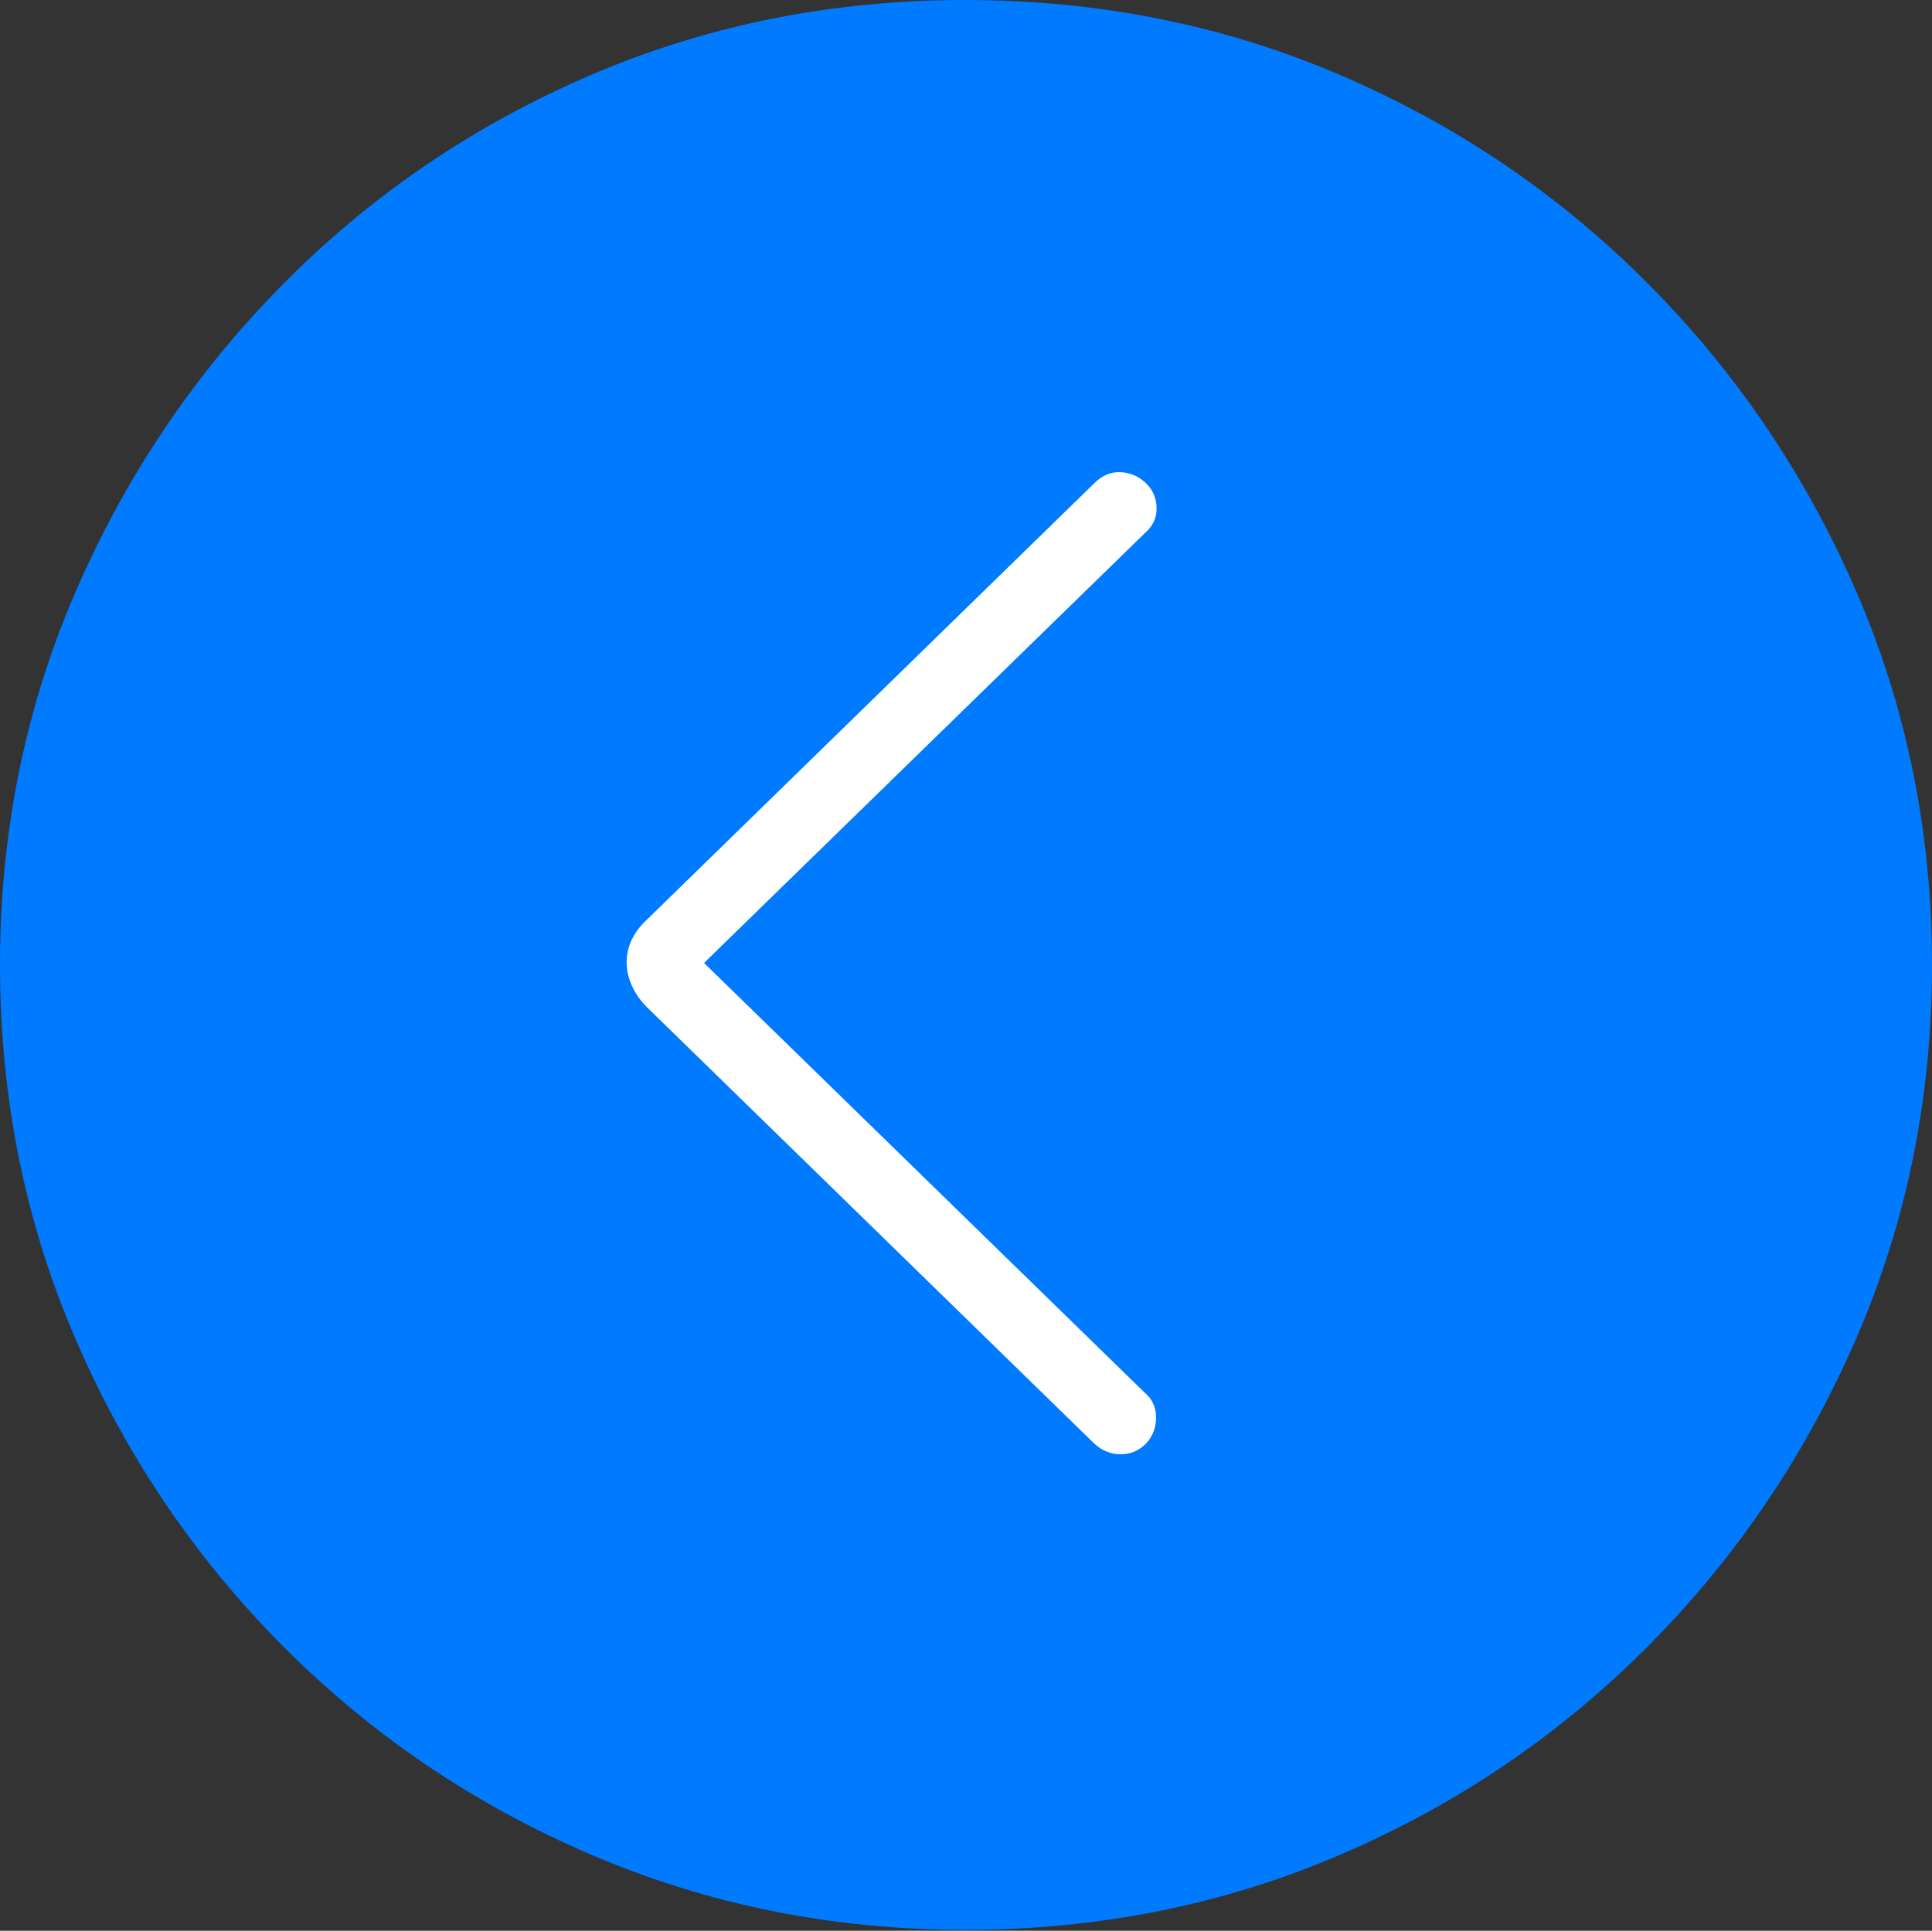 <?xml version="1.0" encoding="UTF-8"?>
<!--Generator: Apple Native CoreSVG 175-->
<!DOCTYPE svg
PUBLIC "-//W3C//DTD SVG 1.1//EN"
       "http://www.w3.org/Graphics/SVG/1.1/DTD/svg11.dtd">
<svg version="1.1" xmlns="http://www.w3.org/2000/svg" xmlns:xlink="http://www.w3.org/1999/xlink" width="19.16" height="19.15">
 <rect width="100%" height="100%" fill="#333333" stroke="none"/>
 <g>
  <rect height="19.15" opacity="0" width="19.16" x="0" y="0"/>
  <path d="M9.57 19.141Q11.553 19.141 13.286 18.398Q15.02 17.656 16.338 16.333Q17.656 15.01 18.408 13.276Q19.16 11.543 19.16 9.57Q19.16 7.598 18.408 5.864Q17.656 4.131 16.338 2.808Q15.02 1.484 13.286 0.742Q11.553 0 9.57 0Q7.598 0 5.864 0.742Q4.131 1.484 2.817 2.808Q1.504 4.131 0.752 5.864Q0 7.598 0 9.57Q0 11.543 0.747 13.276Q1.494 15.01 2.812 16.333Q4.131 17.656 5.869 18.398Q7.607 19.141 9.57 19.141Z" fill="#007aff"/>
  <path d="M11.367 14.316Q11.26 14.424 11.113 14.424Q10.967 14.424 10.85 14.316L6.416 9.99Q6.289 9.863 6.24 9.707Q6.191 9.551 6.235 9.399Q6.279 9.248 6.416 9.121L10.85 4.795Q10.967 4.678 11.108 4.683Q11.25 4.688 11.357 4.785Q11.465 4.883 11.47 5.034Q11.475 5.186 11.348 5.293L6.982 9.551L11.348 13.809Q11.465 13.906 11.465 14.058Q11.465 14.209 11.367 14.316Z" fill="#ffffff"/>
 </g>
</svg>
